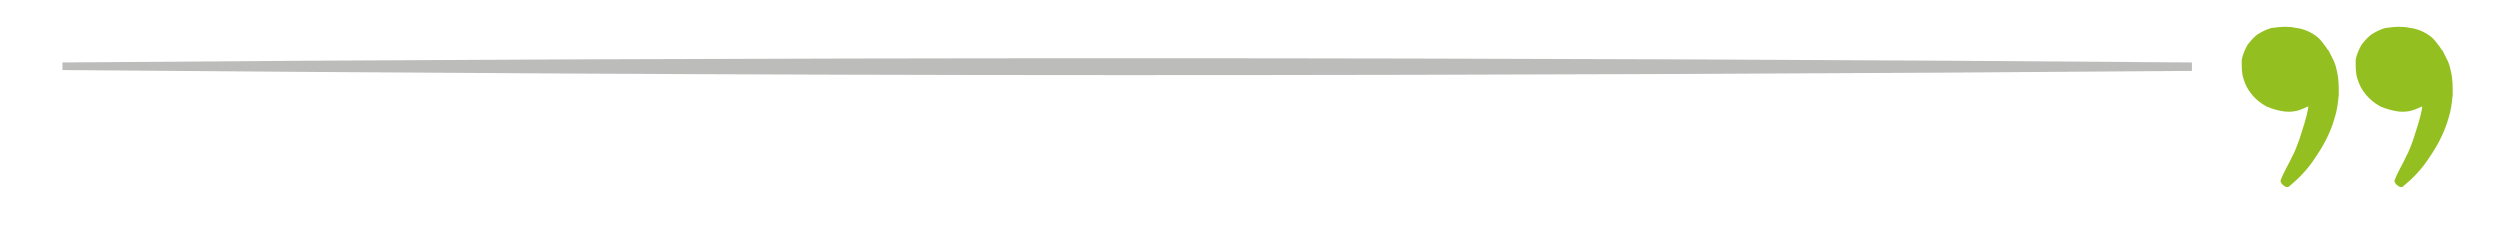 <?xml version="1.0" encoding="utf-8"?>
<!-- Generator: Adobe Illustrator 23.0.1, SVG Export Plug-In . SVG Version: 6.00 Build 0)  -->
<svg version="1.1" id="Camada_1" xmlns="http://www.w3.org/2000/svg" xmlns:xlink="http://www.w3.org/1999/xlink" x="0px" y="0px"
	 viewBox="0 0 296.2 27.4" style="enable-background:new 0 0 296.2 27.4;" xml:space="preserve">
<style type="text/css">
	.st0{fill:#93C020;}
	.st1{fill:#BCBCBB;}
</style>
<title>citacao_inferior</title>
<g>
	<path class="st0" d="M279.3,9.3c0.2,0.7,0.5,1.3,1,1.9c0.5,0.6,1,1,1.7,1.4c0.7,0.3,1.4,0.5,2.1,0.6c0.8,0.1,1.5,0,2.2-0.3
		c0.2-0.1,0.5-0.2,0.7-0.3c-0.2,1.4-0.7,2.7-1.1,4c-0.2,0.5-0.5,1.4-0.8,1.9c-0.5,1.1-1,1.8-1.4,2.9c0,0.2,0.1,0.4,0.4,0.6
		c0.2,0.2,0.5,0.2,0.6,0.1c1.1-0.9,2.2-2,3.1-3.4c0.9-1.3,1.8-2.9,2.3-4.7c0.3-0.9,0.4-1.8,0.5-2.8c0-0.9,0-1.8-0.2-2.7
		c-0.1-0.4-0.2-0.9-0.4-1.3c-0.2-0.4-0.4-0.8-0.6-1.2c-0.1-0.1-0.2-0.2-0.3-0.4c-0.3-0.4-0.6-0.8-0.9-1.1c-0.8-0.7-1.8-1.1-2.7-1.2
		c-0.9-0.2-1.8-0.1-1.8-0.1c-0.3,0-0.7,0.1-1,0.1c-0.5,0.1-1.1,0.4-1.6,0.7s-0.9,0.8-1.3,1.3c-0.3,0.5-0.6,1.2-0.7,1.8
		C279.1,8,279.1,8.7,279.3,9.3"/>
	<path class="st0" d="M265.8,9.3c0.2,0.7,0.5,1.3,1,1.9c0.5,0.6,1,1,1.7,1.4c0.7,0.3,1.4,0.5,2.1,0.6c0.8,0.1,1.5,0,2.2-0.3
		c0.2-0.1,0.5-0.2,0.7-0.3c-0.2,1.4-0.7,2.7-1.1,4c-0.2,0.5-0.5,1.4-0.8,1.9c-0.5,1.1-1,1.8-1.4,2.9c0,0.2,0.1,0.4,0.4,0.6
		c0.2,0.2,0.5,0.2,0.6,0.1c1.1-0.9,2.2-2,3.1-3.4c0.9-1.3,1.8-2.9,2.3-4.7c0.3-0.9,0.4-1.8,0.5-2.8c0-0.9,0-1.8-0.2-2.7
		c-0.1-0.4-0.2-0.9-0.4-1.3c-0.2-0.4-0.4-0.8-0.6-1.2c-0.1-0.1-0.2-0.2-0.3-0.4c-0.3-0.4-0.6-0.8-0.9-1.1c-0.8-0.7-1.8-1.1-2.7-1.2
		c-0.9-0.2-1.8-0.1-1.8-0.1c-0.3,0-0.7,0.1-1,0.1c-0.5,0.1-1.1,0.4-1.6,0.7s-0.9,0.8-1.3,1.3c-0.3,0.5-0.6,1.2-0.7,1.8
		C265.6,8,265.6,8.7,265.8,9.3"/>
</g>
<path class="st1" d="M133.3,8.9c46.3,0,88.7-0.2,126.4-0.5V7.9H7.4h252.3V7.4c-37.4-0.3-79.6-0.5-125.9-0.5
	C87.3,6.9,44.9,7.1,7.4,7.4v0.9C45,8.6,87.2,8.9,133.3,8.9"/>
</svg>
